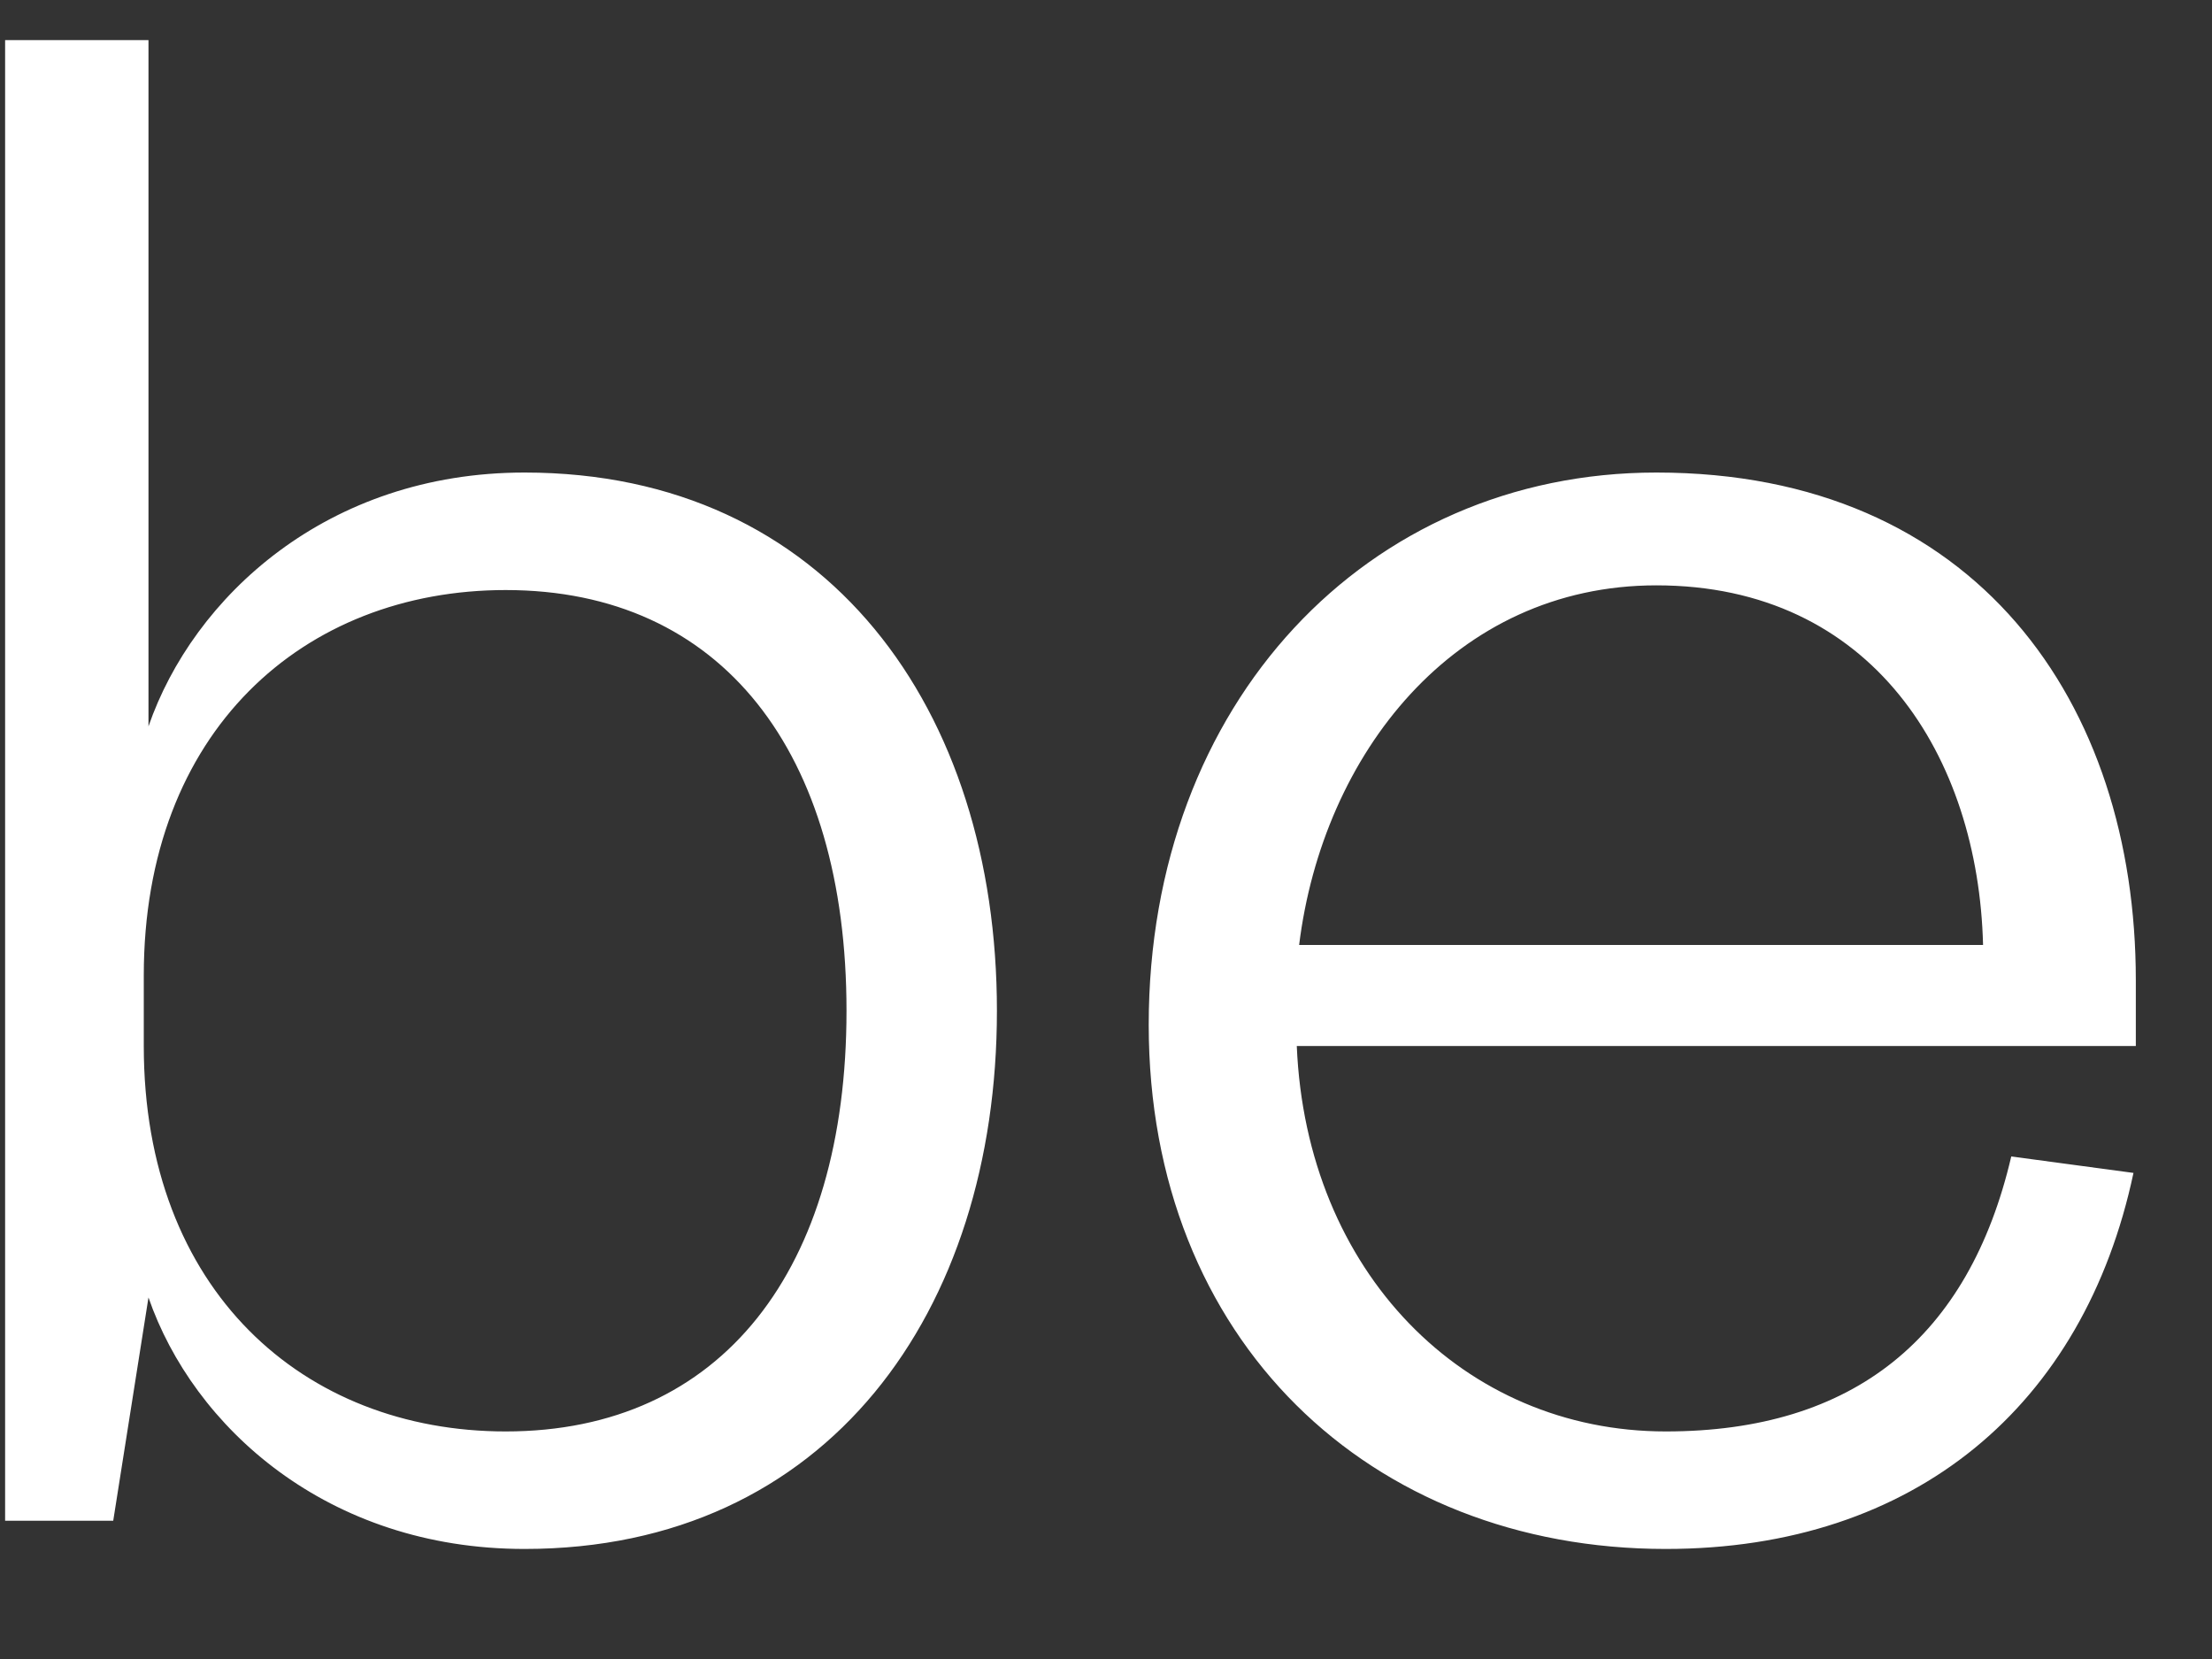 <svg width="16" height="12" viewBox="0 0 16 12" fill="none" xmlns="http://www.w3.org/2000/svg">
<rect x="0" y="0" width="16" height="12" fill="#333333" stroke="none"/>
<path d="M1.04 7.056C1.04 5.288 2.196 4.268 3.658 4.268C5.222 4.268 6.123 5.441 6.123 7.311C6.123 9.181 5.222 10.354 3.658 10.354C2.196 10.354 1.04 9.334 1.04 7.566V7.056ZM1.074 9.385C1.397 10.32 2.366 11.204 3.794 11.204C5.987 11.204 7.211 9.487 7.211 7.311C7.211 5.135 5.987 3.418 3.794 3.418C2.366 3.418 1.397 4.319 1.074 5.254V0.29H0.037V11H0.819L1.074 9.385ZM14.548 8.365C14.242 9.674 13.409 10.354 12.049 10.354C10.587 10.354 9.448 9.198 9.38 7.566H15.449V7.09C15.449 5.084 14.293 3.418 11.981 3.418C9.89 3.418 8.309 5.084 8.309 7.413C8.309 9.691 9.907 11.204 12.049 11.204C13.851 11.204 15.075 10.167 15.432 8.484L14.548 8.365ZM9.397 6.835C9.567 5.458 10.519 4.234 11.981 4.234C13.545 4.234 14.31 5.475 14.344 6.835H9.397Z" fill="white"/>
</svg>
